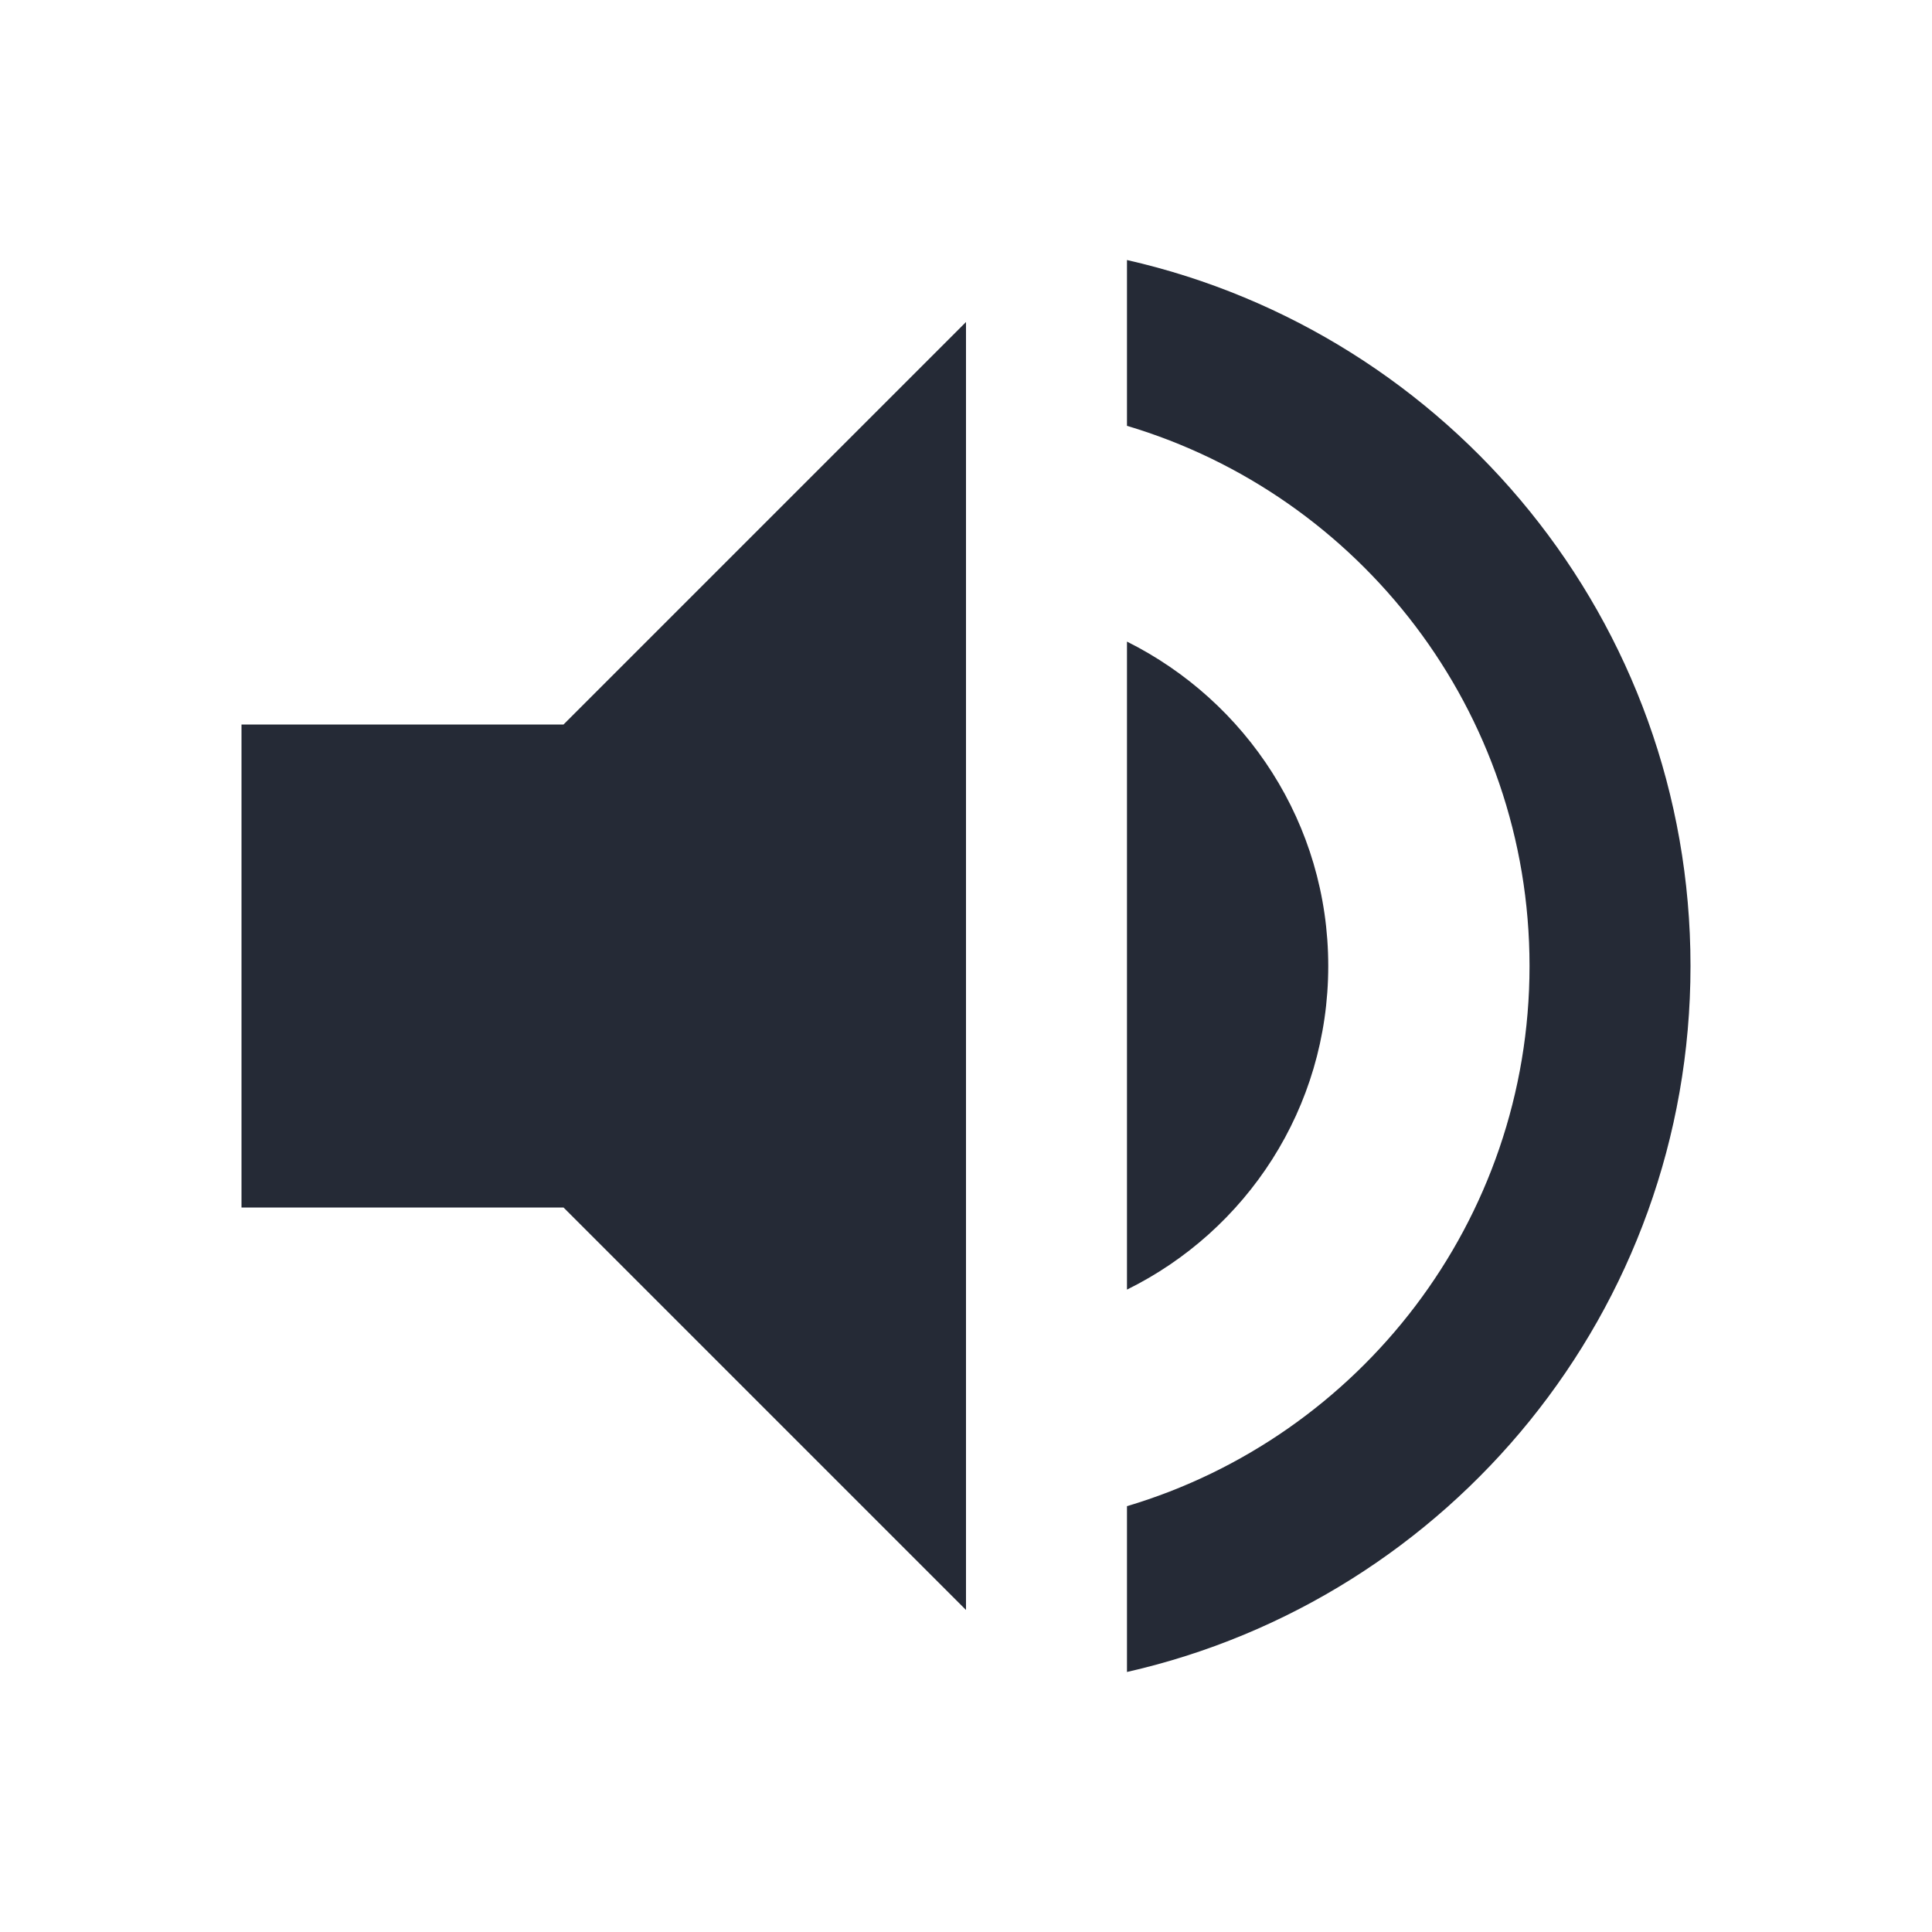 <svg width="22" height="22" viewBox="0 0 22 22" fill="none" xmlns="http://www.w3.org/2000/svg">
<g clip-path="url(#clip0_754_5176)">
<path d="M2.75 8.25V13.75H6.417L11 18.333V3.667L6.417 8.25H2.75ZM15.125 11C15.125 9.378 14.19 7.984 12.833 7.306V14.685C14.19 14.016 15.125 12.623 15.125 11ZM12.833 2.961V4.849C15.482 5.638 17.417 8.094 17.417 11C17.417 13.906 15.482 16.363 12.833 17.151V19.039C16.509 18.205 19.25 14.923 19.25 11C19.25 7.077 16.509 3.795 12.833 2.961V2.961Z" fill="#252A36"/>
</g>
<defs>
<clipPath id="clip0_754_5176">
<rect width="22" height="22" fill="white"/>
</clipPath>
</defs>
</svg>
